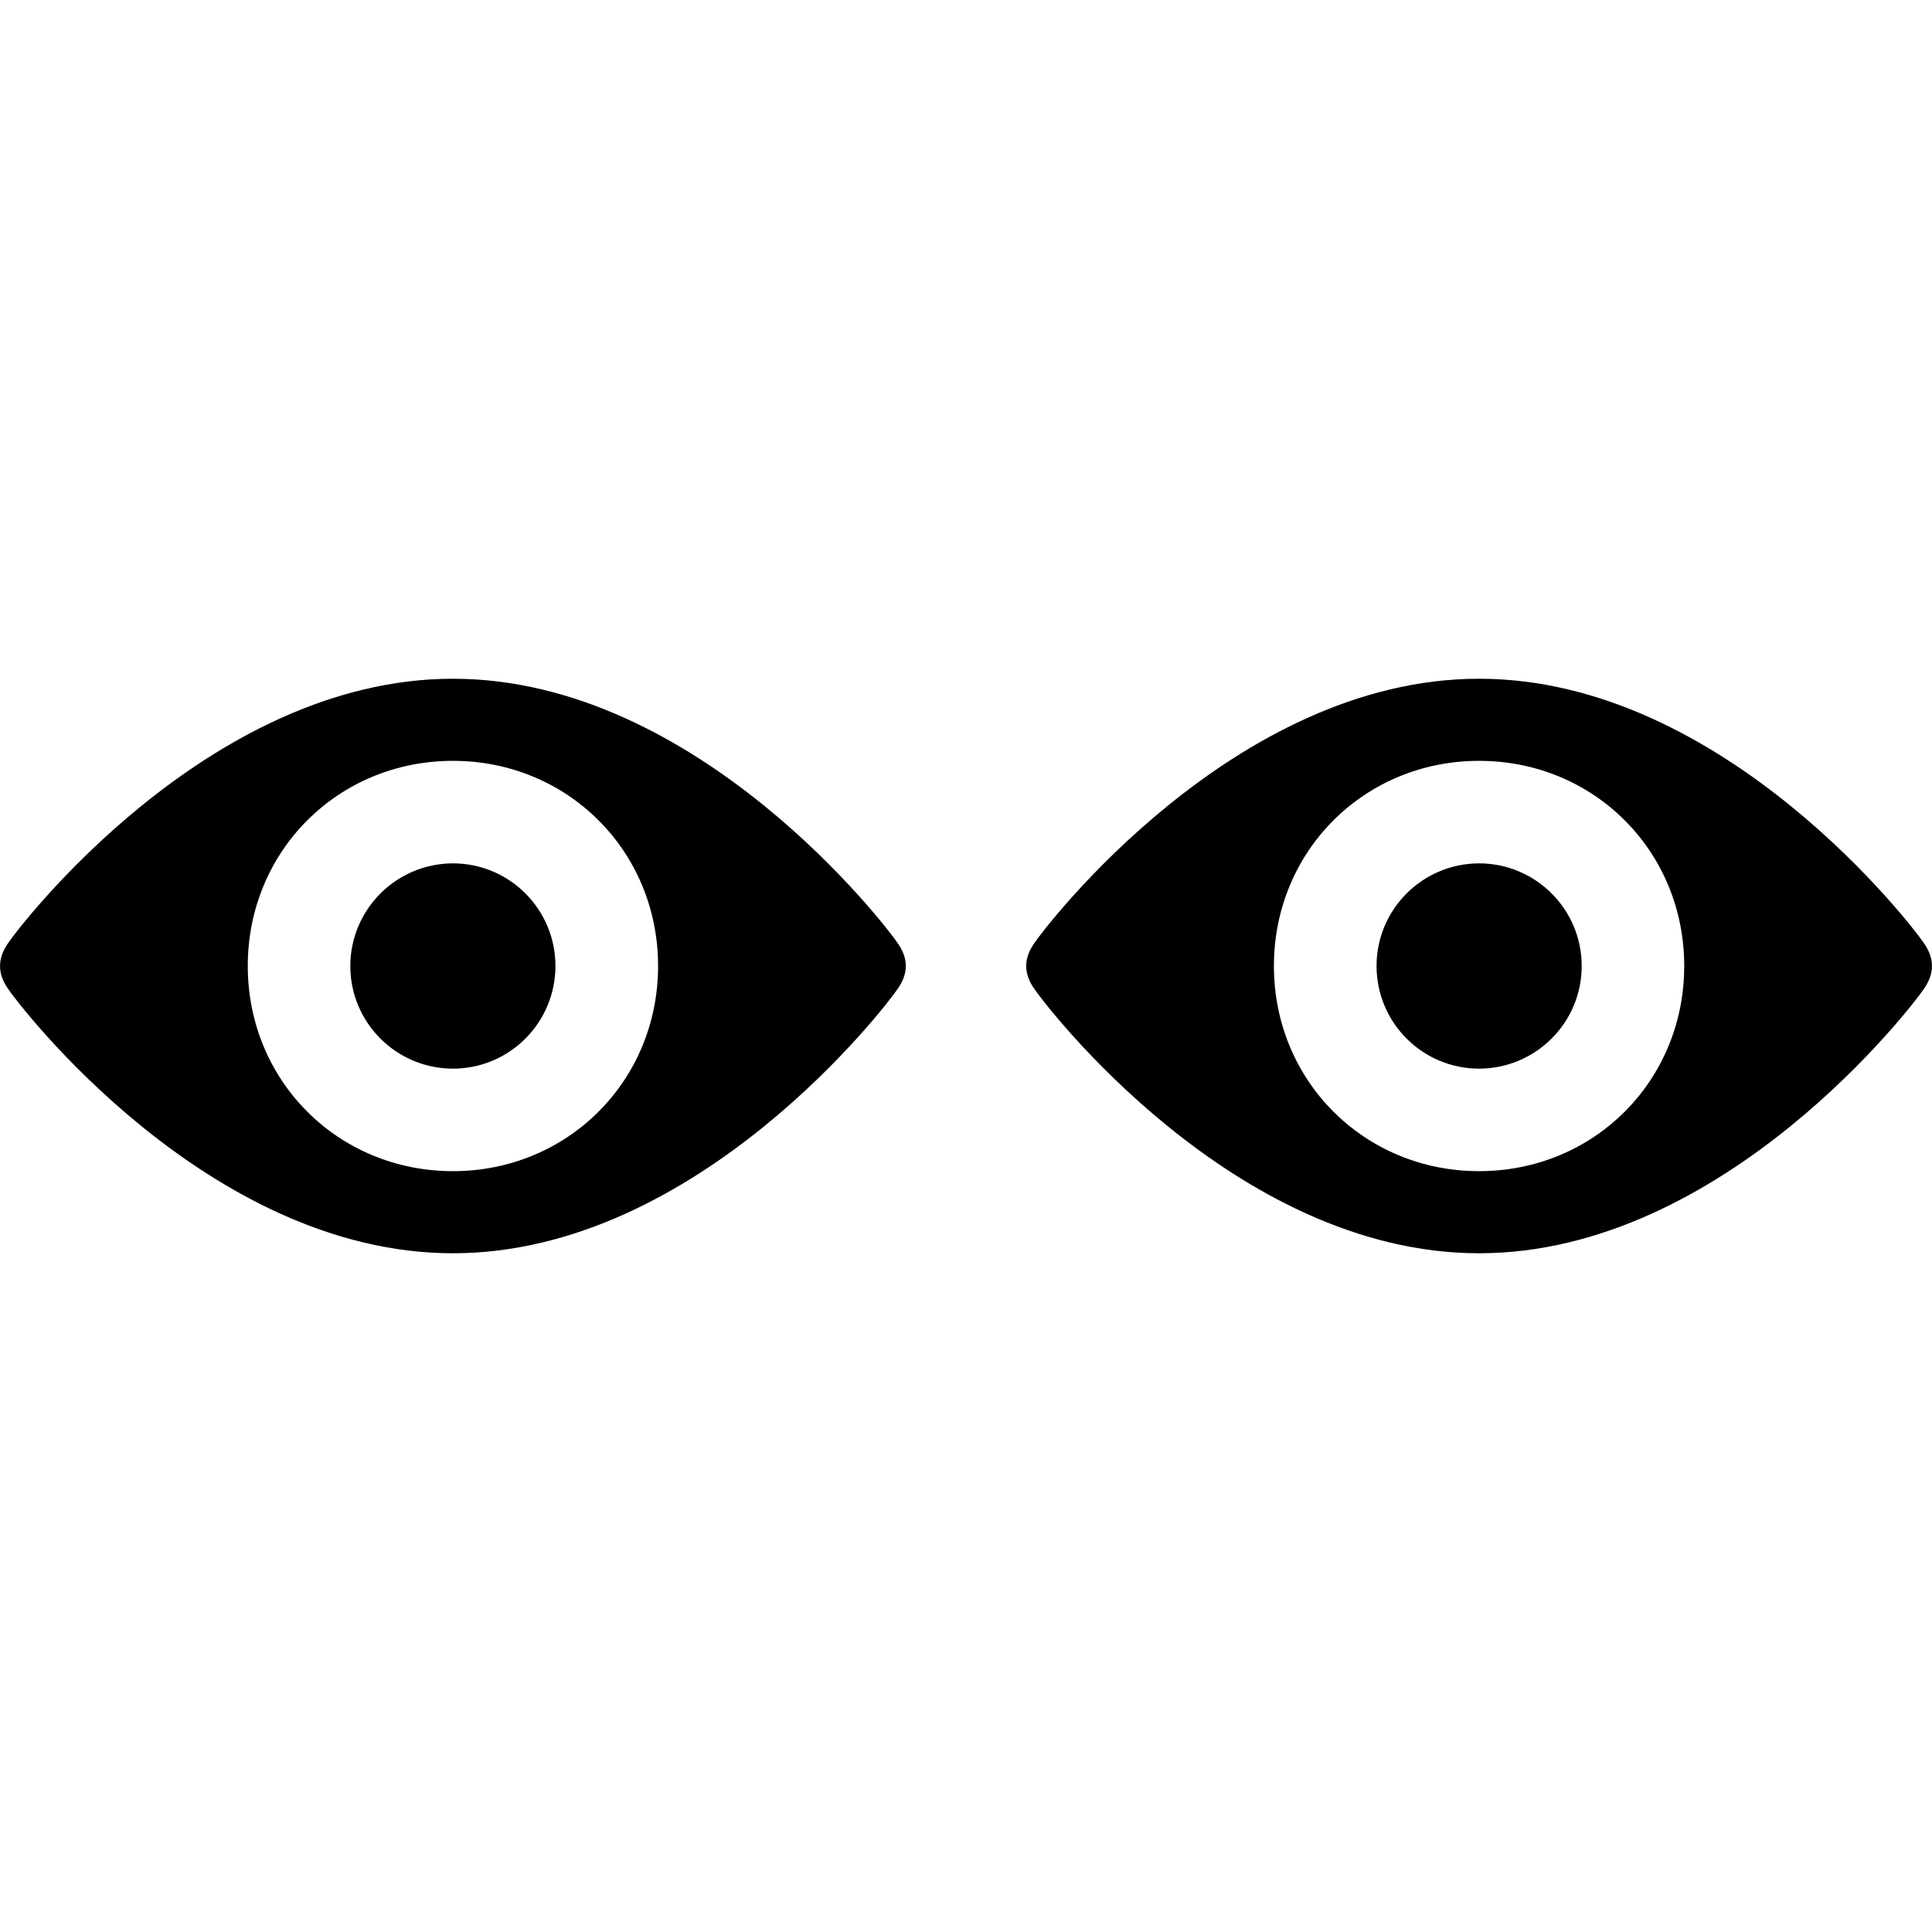 <svg xmlns="http://www.w3.org/2000/svg" style="isolation:isolate" width="16" height="16" viewBox="0 0 16 16">
 <path fill="#000000" fill-rule="evenodd" d="M 3.751 7.15 C 3.282 7.151 2.902 7.531 2.901 8 C 2.901 8.469 3.282 8.85 3.751 8.85 C 4.22 8.85 4.6 8.469 4.6 8 C 4.6 7.531 4.22 7.15 3.751 7.15 L 3.751 7.15 Z M 3.751 6.301 C 4.702 6.301 5.45 7.049 5.45 8 C 5.45 8.951 4.702 9.699 3.751 9.699 C 2.799 9.699 2.052 8.951 2.052 8 C 2.052 7.049 2.799 6.301 3.751 6.301 L 3.751 6.301 Z M 3.751 5.621 C 1.712 5.621 0.144 7.696 0.076 7.798 C -0.025 7.934 -0.025 8.067 0.076 8.202 C 0.144 8.304 1.712 10.379 3.751 10.379 C 5.79 10.379 7.357 8.304 7.425 8.202 C 7.527 8.066 7.527 7.933 7.425 7.798 C 7.357 7.696 5.79 5.621 3.751 5.621 L 3.751 5.621 Z M 12.249 7.15 C 11.78 7.151 11.4 7.531 11.4 8 C 11.4 8.469 11.78 8.85 12.249 8.85 C 12.718 8.85 13.099 8.469 13.099 8 C 13.099 7.531 12.718 7.15 12.249 7.15 L 12.249 7.15 Z M 12.249 6.301 C 13.201 6.301 13.948 7.049 13.948 8 C 13.948 8.951 13.201 9.699 12.249 9.699 C 11.298 9.699 10.55 8.951 10.55 8 C 10.55 7.049 11.298 6.301 12.249 6.301 L 12.249 6.301 Z M 12.249 5.621 C 10.21 5.621 8.643 7.696 8.575 7.798 C 8.473 7.934 8.473 8.067 8.575 8.202 C 8.643 8.304 10.21 10.379 12.249 10.379 C 14.288 10.379 15.856 8.304 15.924 8.202 C 16.025 8.066 16.025 7.933 15.924 7.798 C 15.856 7.696 14.288 5.621 12.249 5.621 L 12.249 5.621 Z"/>
</svg>

